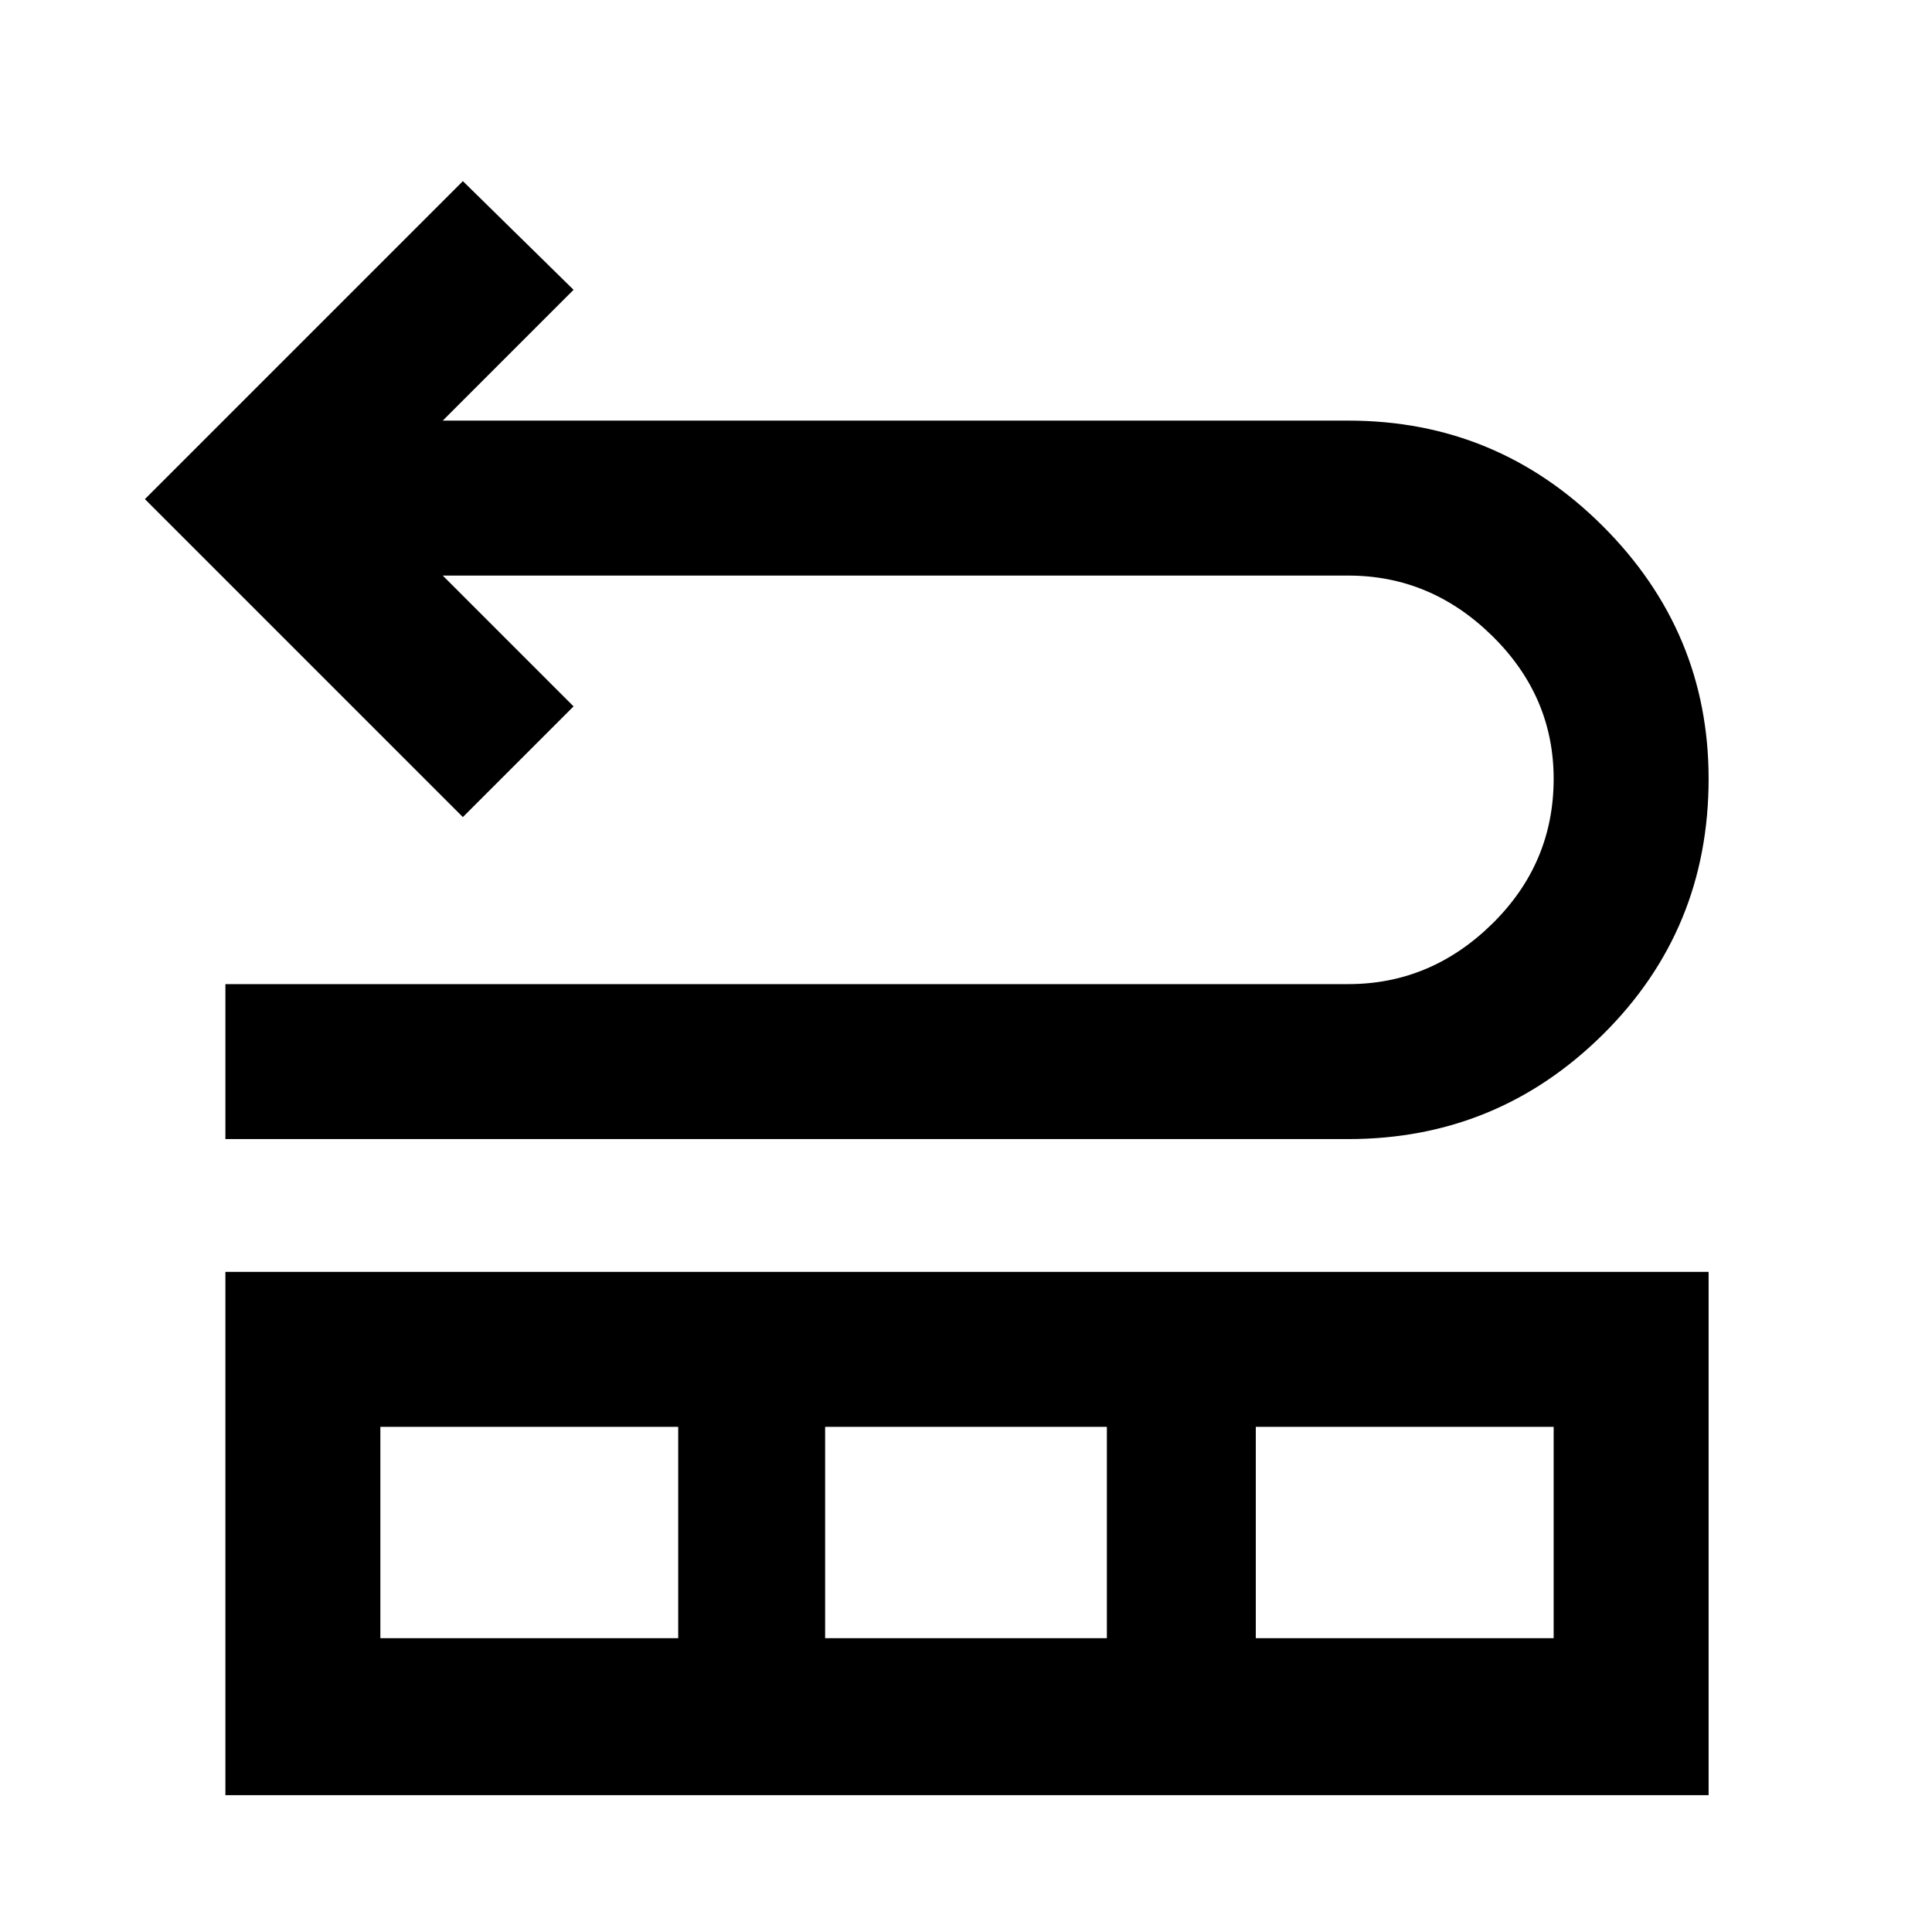 <svg xmlns="http://www.w3.org/2000/svg" height="48" width="48"><path d="M5.6 28.3v-3.85h27.9q2.05 0 3.575-1.5 1.525-1.5 1.525-3.6 0-2.05-1.525-3.55T33.5 14.3H11l3.25 3.25-2.75 2.75-7.9-7.9 7.9-7.9 2.75 2.7L11 10.45h22.5q3.7 0 6.325 2.625t2.625 6.275q0 3.75-2.625 6.35-2.625 2.6-6.325 2.6Zm0 16.3v-13h36.85v13Zm3.85-3.9h7.4v-5.25h-7.4Zm11.05 0h7v-5.25h-7Zm10.7 0h7.4v-5.25h-7.4Z"/></svg>